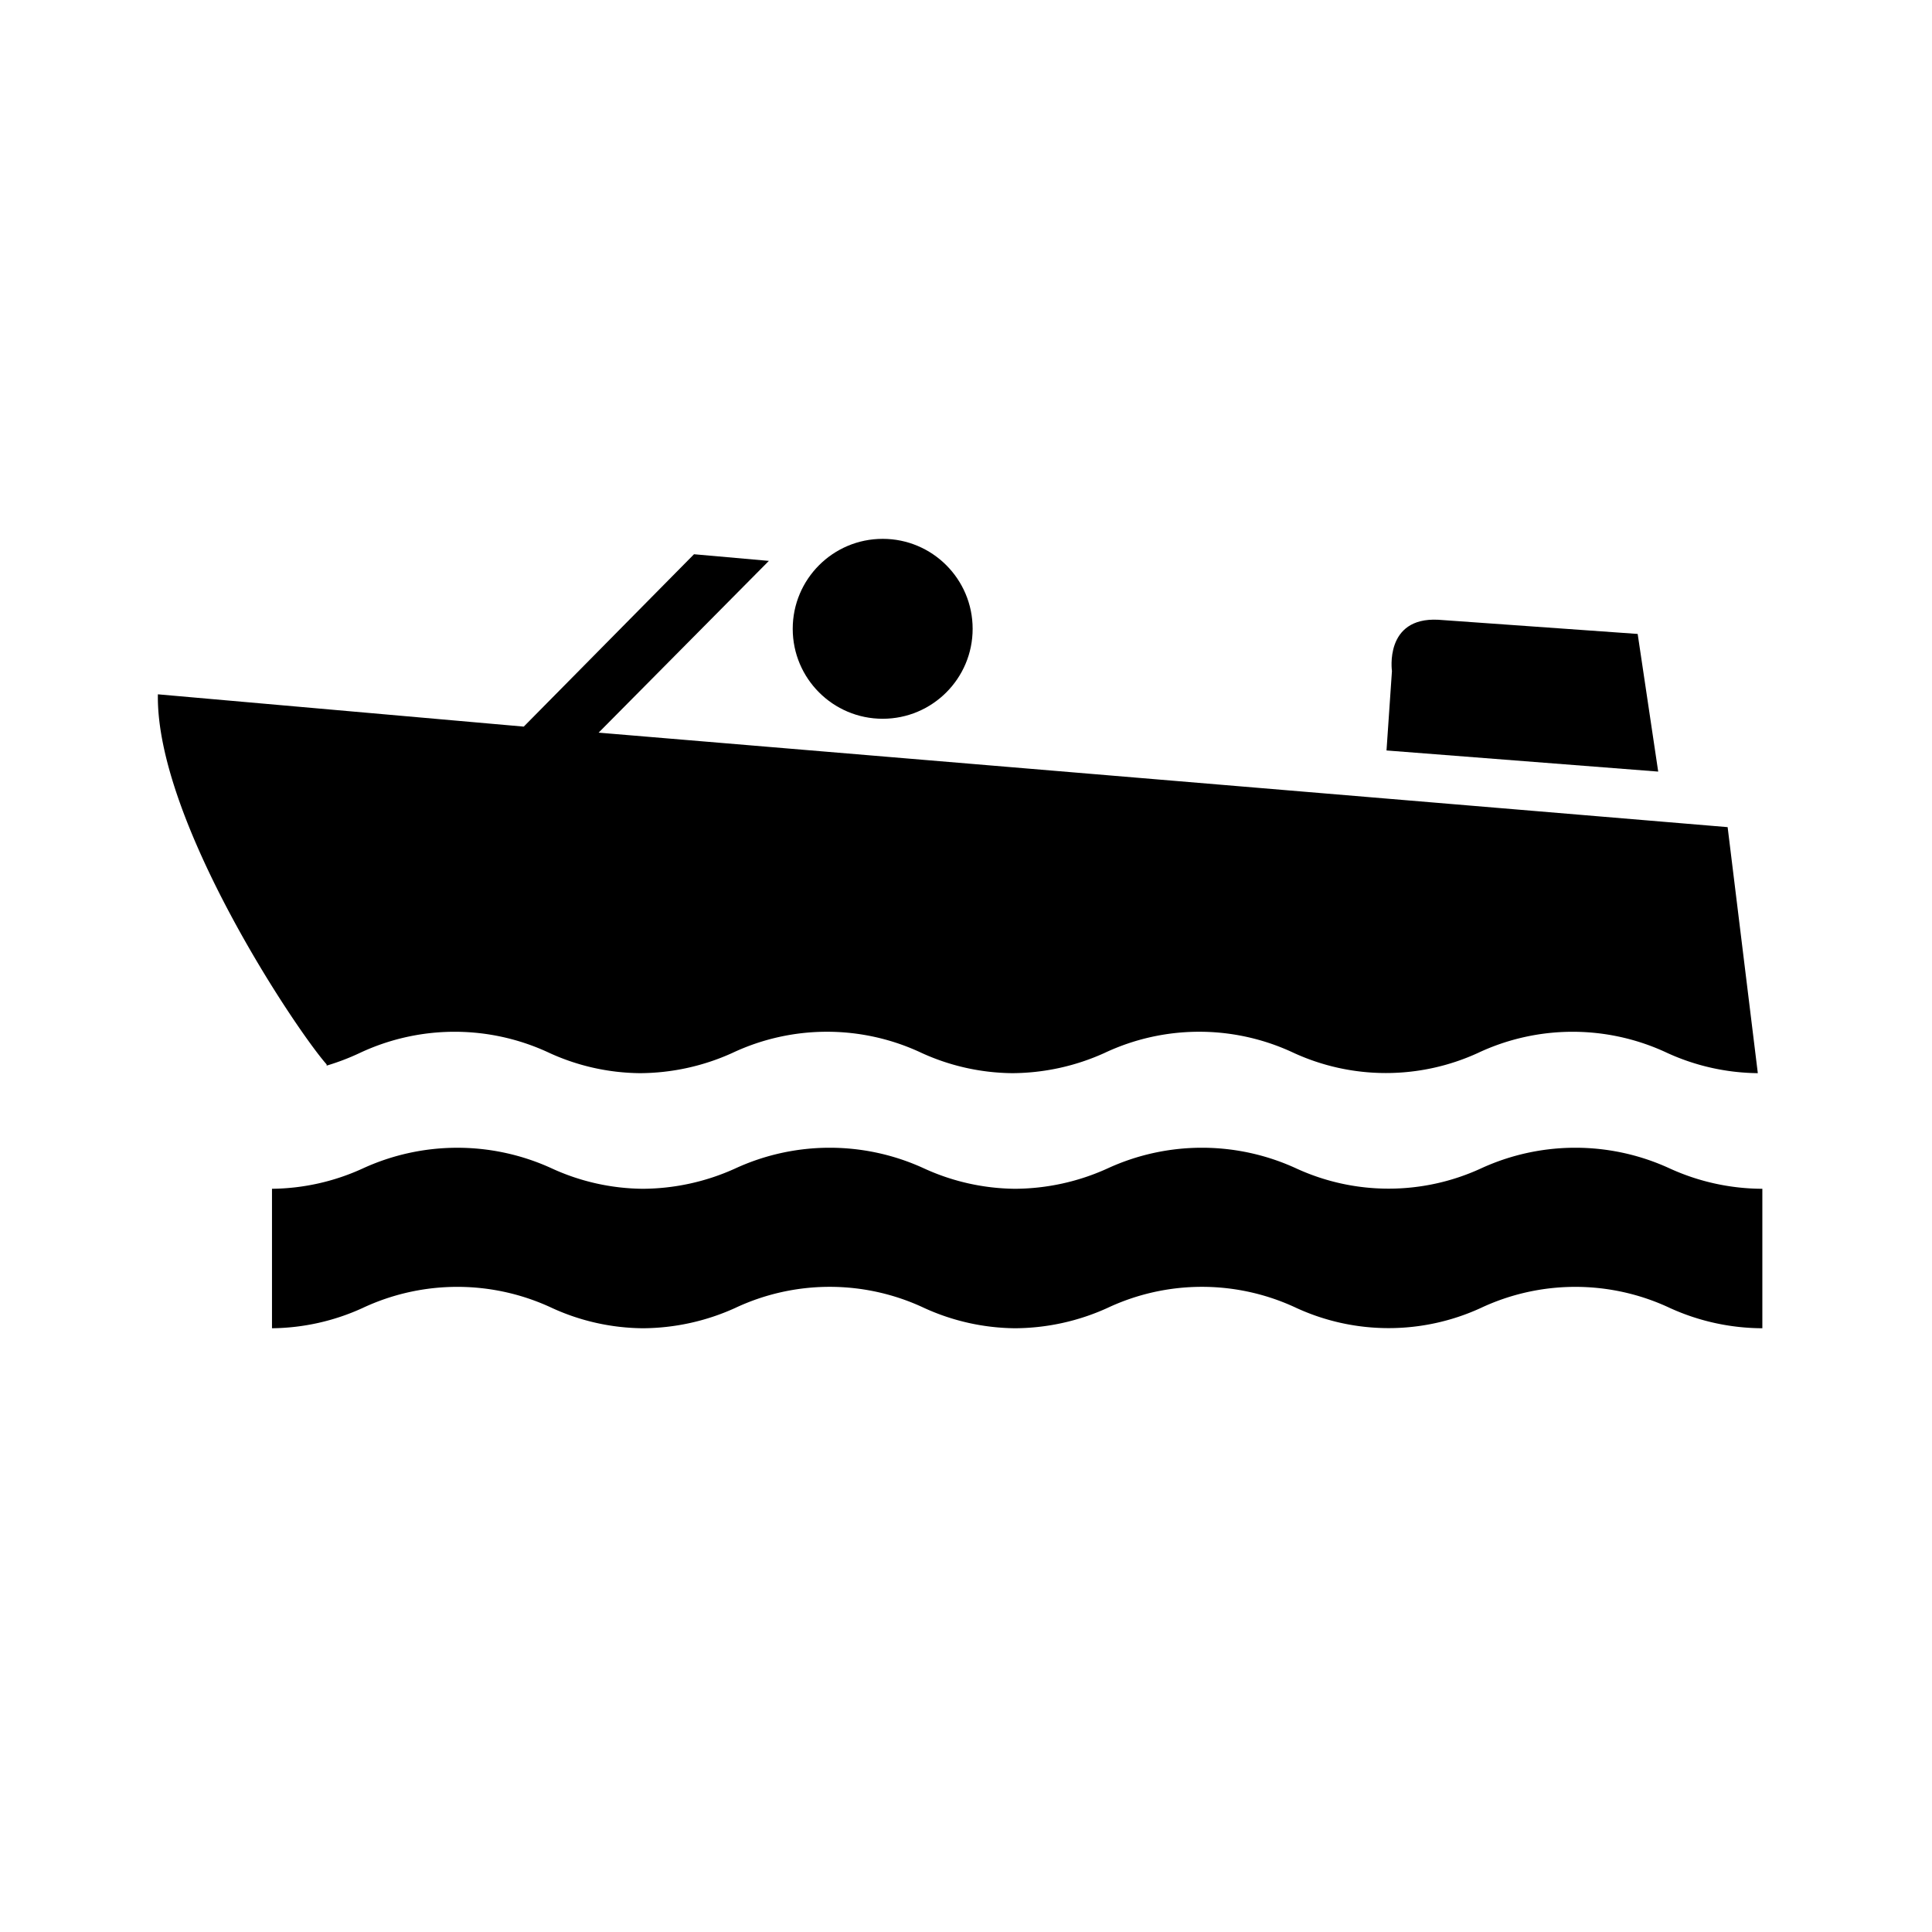 <svg xmlns="http://www.w3.org/2000/svg" viewBox="0 0 64 64"><g id="icon-boating" data-name="icon-boating"><path class="cls-2" d="M58.38,44a7.44,7.44,0,0,1-3.06-.67,7.36,7.36,0,0,0-6.27,0,7.32,7.32,0,0,1-6.1,0,7.35,7.35,0,0,0-6.27,0,7.48,7.48,0,0,1-3.06.67,7.38,7.38,0,0,1-3-.67,7.35,7.35,0,0,0-6.27,0,7.48,7.48,0,0,1-3.06.67,7.35,7.35,0,0,1-3-.67,7.38,7.38,0,0,0-6.28,0,7.38,7.38,0,0,1-3,.67V39.38a7.38,7.38,0,0,0,3-.67,7.5,7.5,0,0,1,6.28,0,7.35,7.35,0,0,0,3,.67,7.48,7.48,0,0,0,3.06-.67,7.47,7.47,0,0,1,6.27,0,7.38,7.38,0,0,0,3,.67,7.48,7.48,0,0,0,3.06-.67,7.47,7.47,0,0,1,6.27,0,7.32,7.32,0,0,0,6.1,0,7.47,7.47,0,0,1,6.27,0,7.44,7.44,0,0,0,3.06.67Z"></path><path class="cls-2" d="M45.93,24.86l9,.7L54.25,21l-6.61-.47c-1.79-.09-1.53,1.7-1.53,1.7Z"></path><circle class="cls-2" cx="29.24" cy="20.83" r="2.98"></circle><path class="cls-2" d="M10.82,35.3a7.77,7.77,0,0,0,1.1-.42,7.38,7.38,0,0,1,6.28,0,7.35,7.35,0,0,0,3,.67,7.48,7.48,0,0,0,3.06-.67,7.35,7.35,0,0,1,6.27,0,7.38,7.38,0,0,0,3,.67,7.48,7.48,0,0,0,3.06-.67,7.35,7.35,0,0,1,6.27,0,7.32,7.32,0,0,0,6.1,0,7.36,7.36,0,0,1,6.27,0,7.38,7.38,0,0,0,3,.67l-1-8.15-37.4-3.13,5.64-5.69-2.48-.22-5.64,5.71L5.23,23c-.07,4.18,4.58,11.12,5.59,12.26Z"></path></g></svg>